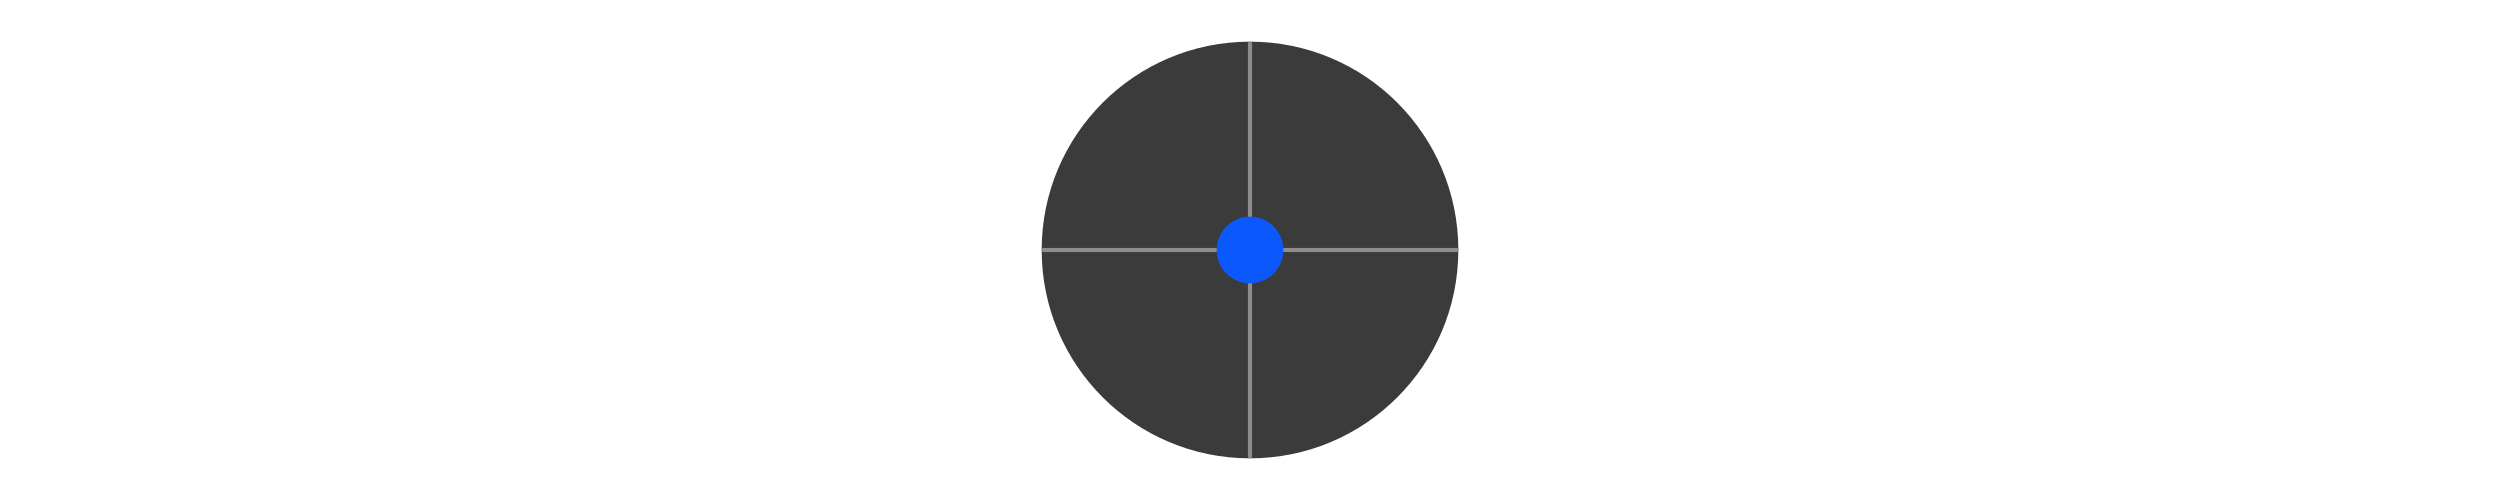 <svg width="500px" height="100px" viewBox="0 0 120 120" xmlns="http://www.w3.org/2000/svg">
    <style>
        #waiting {
            transform-origin: center center;
            animation: waiting-anim 4s ease-in-out 0.5s infinite;
        }

        @keyframes waiting-anim {
            0% {transform: scale(1);}
            50% {transform: scale(5);}
            100% {transform: scale(1);}
        }

        #active {
            display: none;
        }

        #inactive {
            display: block;
        }
    </style>
    
    <g>
        <circle cx="60" cy="60" r="50" fill="#3b3b3b"/>
        <line x1="60" y1="109.5" x2="60" y2="10.5" stroke-width="1" stroke="#8d8d8d" stroke-linecap="round"/>
        <line x1="109.5" y1="60" x2="10.5" y2="60" stroke-width="1" stroke="#8d8d8d" stroke-linecap="round"/>
    </g>

    <g id="active">
        <line id="dir-line" x1="60" y1="60" x2="70" y2="30" stroke-width="3" stroke="#ad0202" stroke-linecap="round"/>
        <circle id="dir-dot" cx="70" cy="30" r="4" fill="#ad0202"/>
    </g>

    <g id="inactive">
        <circle id="waiting" cx="60" cy="60" r="8" fill="#0b58fd"/>
    </g>
    
    
</svg>